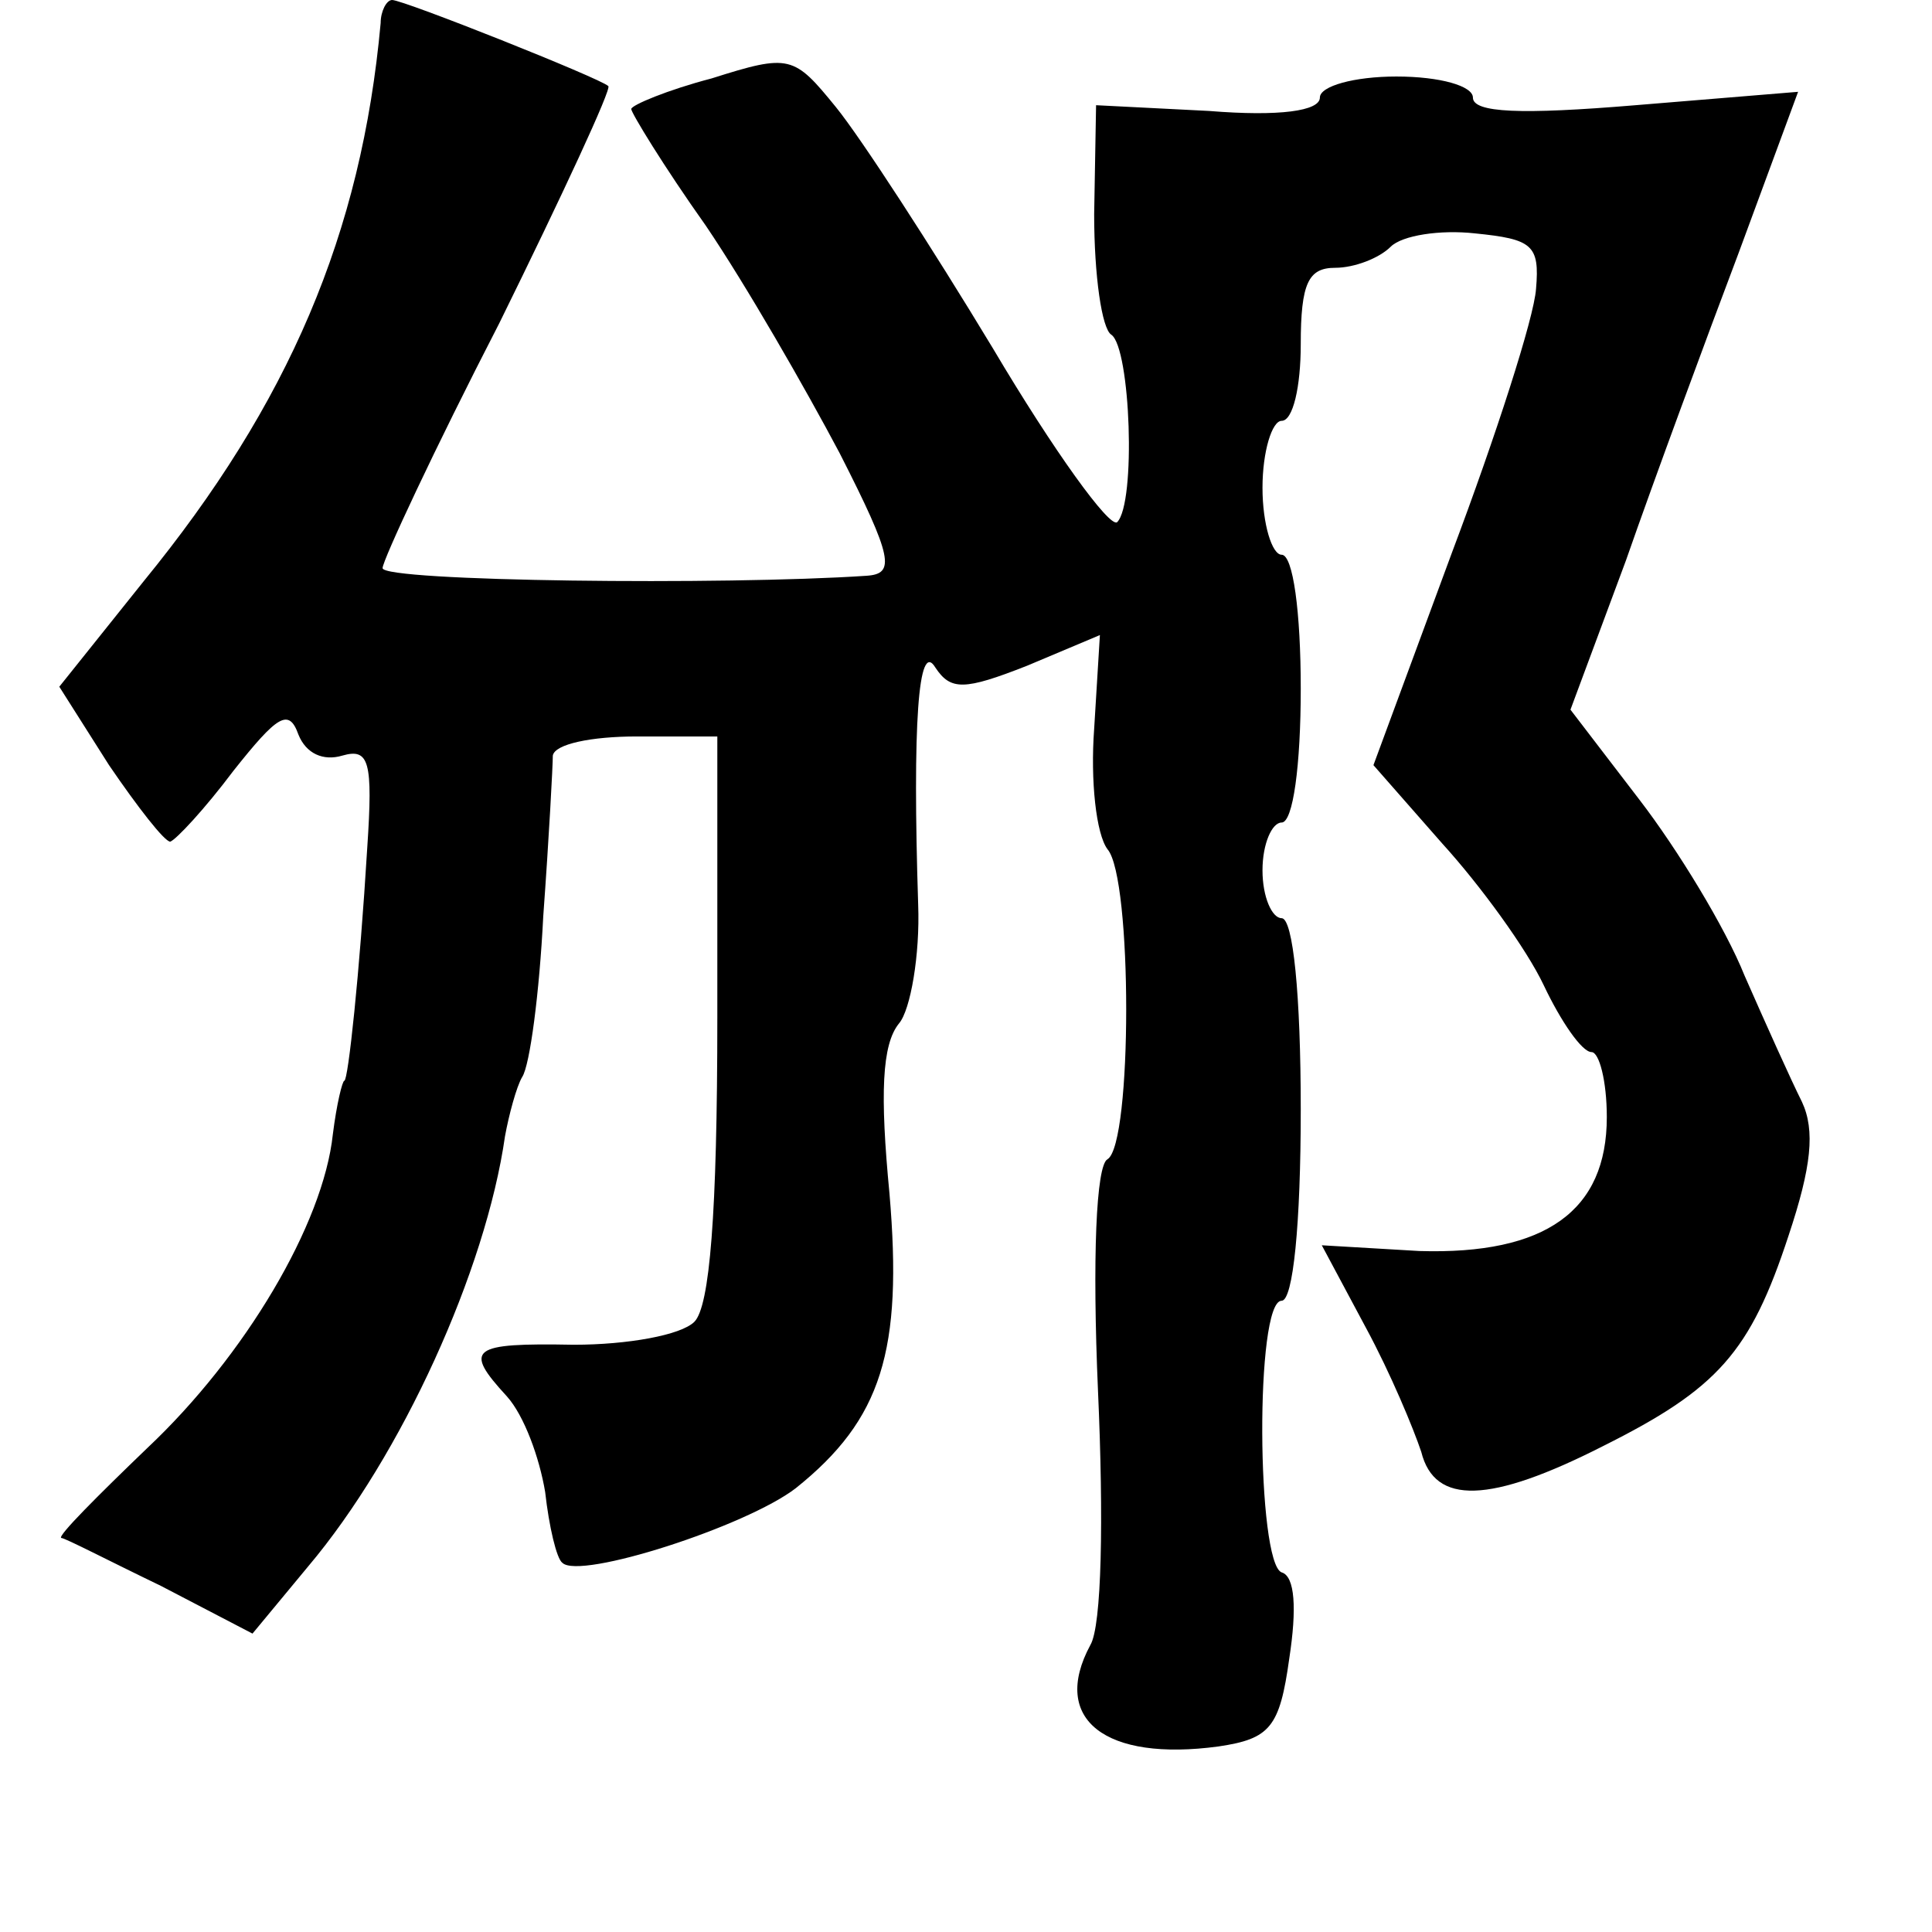 <?xml version="1.0" standalone="no"?>
<!DOCTYPE svg PUBLIC "-//W3C//DTD SVG 20010904//EN"
 "http://www.w3.org/TR/2001/REC-SVG-20010904/DTD/svg10.dtd">
<svg version="1.0" xmlns="http://www.w3.org/2000/svg"
 width="101pt" height="101pt" viewBox="0 0 101 101"
 preserveAspectRatio="xMidYMid meet">
<g transform="translate(0,101) scale(0.1,-0.1)"
fill="#000000" stroke="none">
<path d="M199 998 c-10 -110 -48 -199 -124 -292 l-44 -55 26 -41 c15 -22 29
-40 32 -40 3 1 18 17 33 37 23 29 29 33 34 19 4 -10 13 -14 23 -11 14 4 16 -3
13 -48 -4 -66 -10 -122 -12 -122 -1 0 -4 -12 -6 -28 -5 -47 -46 -116 -97 -164
-26 -25 -47 -46 -45 -47 2 0 25 -12 52 -25 l48 -25 29 35 c49 58 93 155 103
225 2 11 6 26 9 31 4 6 9 44 11 84 3 41 5 79 5 84 1 6 20 10 44 10 l42 0 0
-147 c0 -103 -4 -151 -12 -159 -7 -7 -35 -12 -63 -12 -54 1 -58 -2 -35 -27 9
-10 17 -32 20 -50 2 -18 6 -35 9 -37 9 -9 96 19 122 39 45 36 56 72 49 154 -5
52 -4 78 5 89 6 7 11 36 10 62 -3 94 0 139 9 124 8 -12 15 -12 48 1 l38 16 -3
-49 c-2 -27 1 -55 7 -63 13 -15 13 -154 0 -162 -6 -3 -8 -52 -5 -121 3 -67 2
-123 -4 -133 -21 -39 8 -61 67 -53 27 4 32 10 37 46 4 26 3 43 -4 45 -13 5
-14 142 0 142 6 0 10 40 10 100 0 60 -4 100 -10 100 -5 0 -10 11 -10 25 0 14
5 25 10 25 6 0 10 30 10 70 0 40 -4 70 -10 70 -5 0 -10 16 -10 35 0 19 5 35
10 35 6 0 10 18 10 40 0 32 4 40 18 40 10 0 23 5 29 11 6 6 26 9 44 7 30 -3
34 -6 32 -29 -1 -15 -21 -77 -44 -138 l-41 -111 36 -41 c20 -22 44 -55 53 -74
9 -19 20 -35 25 -35 4 0 8 -15 8 -34 0 -49 -32 -72 -98 -70 l-51 3 23 -43 c13
-24 25 -53 29 -65 7 -28 36 -27 95 3 60 30 77 49 97 110 12 36 14 55 7 70 -6
12 -19 41 -30 66 -10 25 -35 66 -55 92 l-36 47 29 78 c15 43 42 116 59 161
l31 84 -85 -7 c-60 -5 -85 -4 -85 4 0 6 -17 11 -40 11 -22 0 -40 -5 -40 -11 0
-7 -21 -10 -58 -7 l-59 3 -1 -57 c0 -32 4 -60 9 -63 10 -7 13 -88 3 -98 -4 -3
-33 37 -65 91 -32 53 -69 110 -82 126 -22 27 -24 28 -65 15 -23 -6 -42 -14
-42 -16 0 -2 17 -30 39 -61 21 -31 52 -85 70 -119 28 -55 29 -63 14 -64 -74
-5 -253 -3 -253 4 0 4 27 62 61 128 33 67 59 123 57 124 -4 4 -107 45 -113 45
-3 0 -6 -6 -6 -12z"/>
</g>
</svg>
